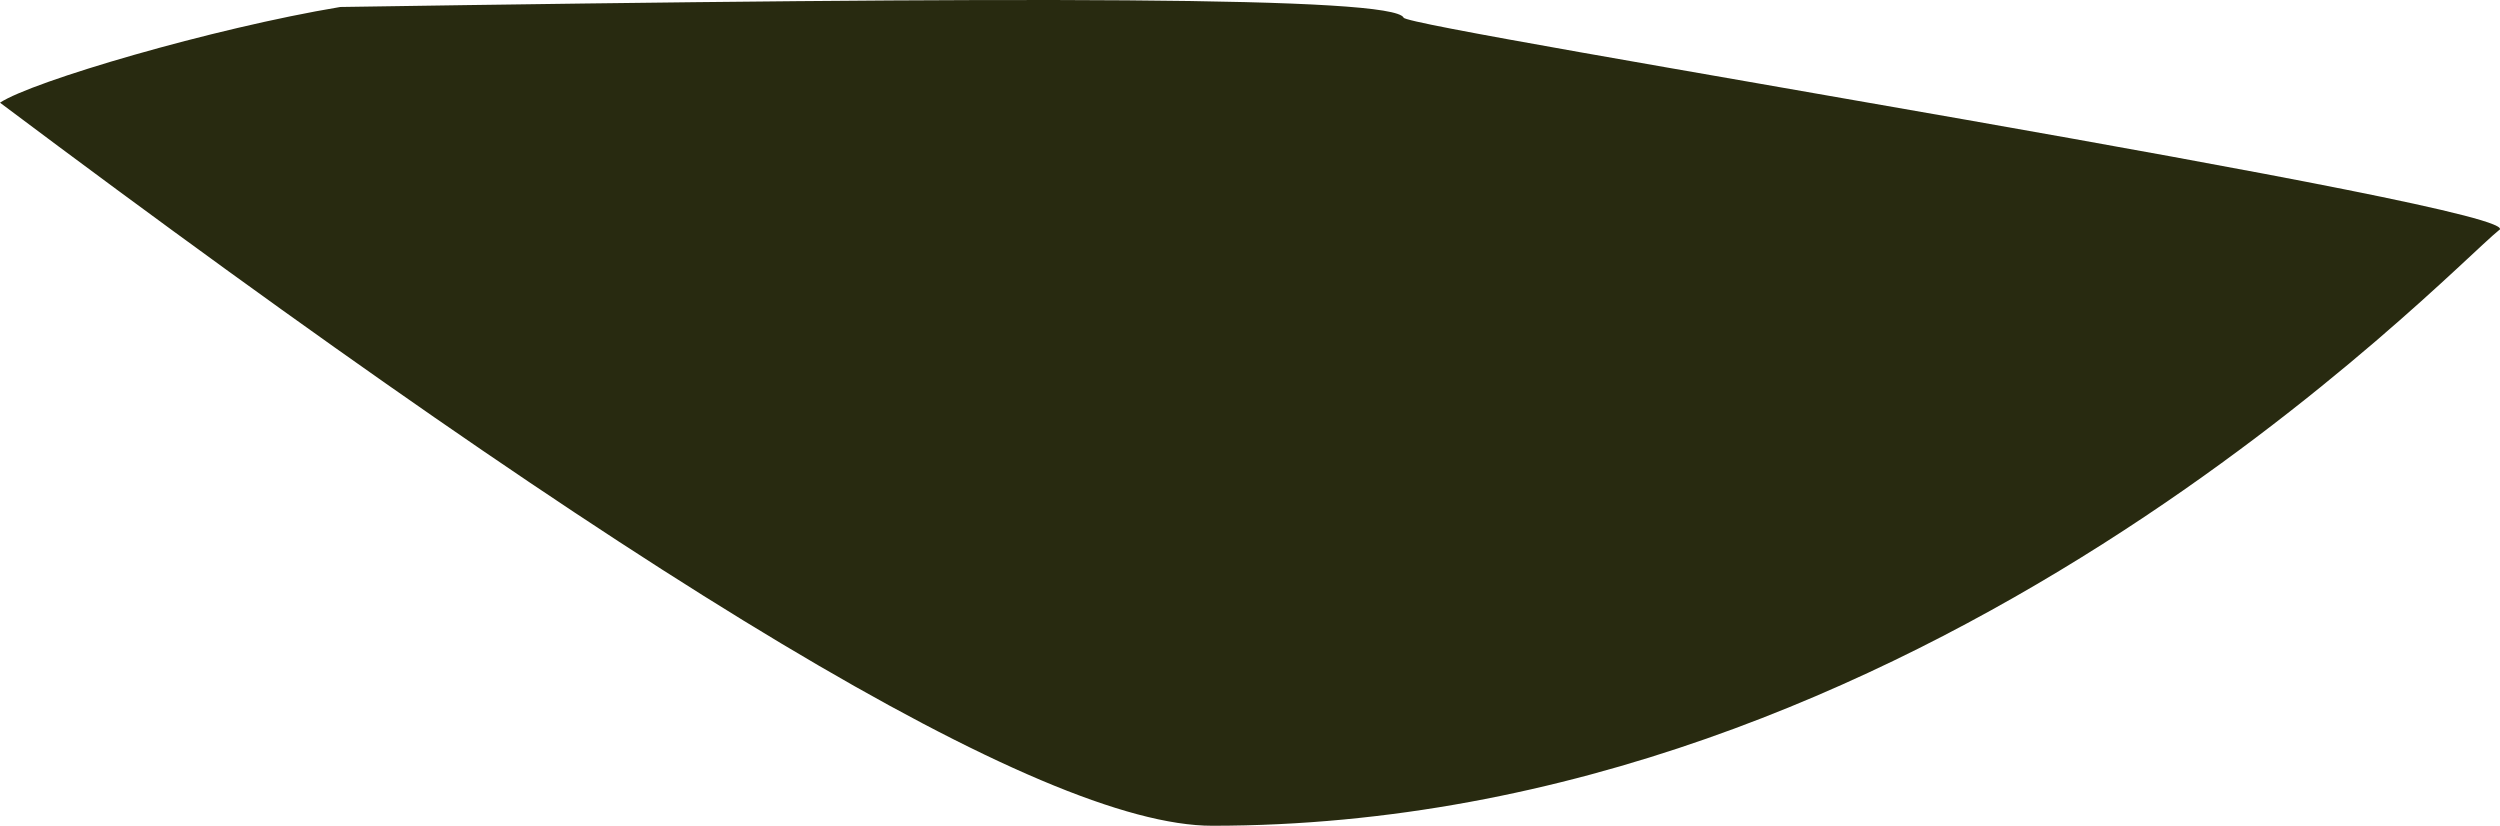 <?xml version="1.0" encoding="UTF-8" standalone="no"?>
<svg
   width="235.109"
   height="77.657"
   viewBox="0 0 235.109 77.657"
   version="1.1"
   id="svg5"
   sodipodi:docname="cb-layer-0861.svg"
   xmlns:inkscape="http://www.inkscape.org/namespaces/inkscape"
   xmlns:sodipodi="http://sodipodi.sourceforge.net/DTD/sodipodi-0.dtd"
   xmlns="http://www.w3.org/2000/svg"
   xmlns:svg="http://www.w3.org/2000/svg">
  <sodipodi:namedview
     id="namedview7"
     pagecolor="#ffffff"
     bordercolor="#666666"
     borderopacity="1.0"
     inkscape:pageshadow="2"
     inkscape:pageopacity="0.0"
     inkscape:pagecheckerboard="0" />
  <defs
     id="defs2" />
  <path
     d="m 32,0.657 c 65,-1 99,-1 100,1 0,1 107,18 103,20 -5,4 -54,56 -121,56 -16,0 -54,-23 -114,-68 3,-2 20,-7 32,-9 z"
     fill="#282a10"
     id="id-110185" />
</svg>
